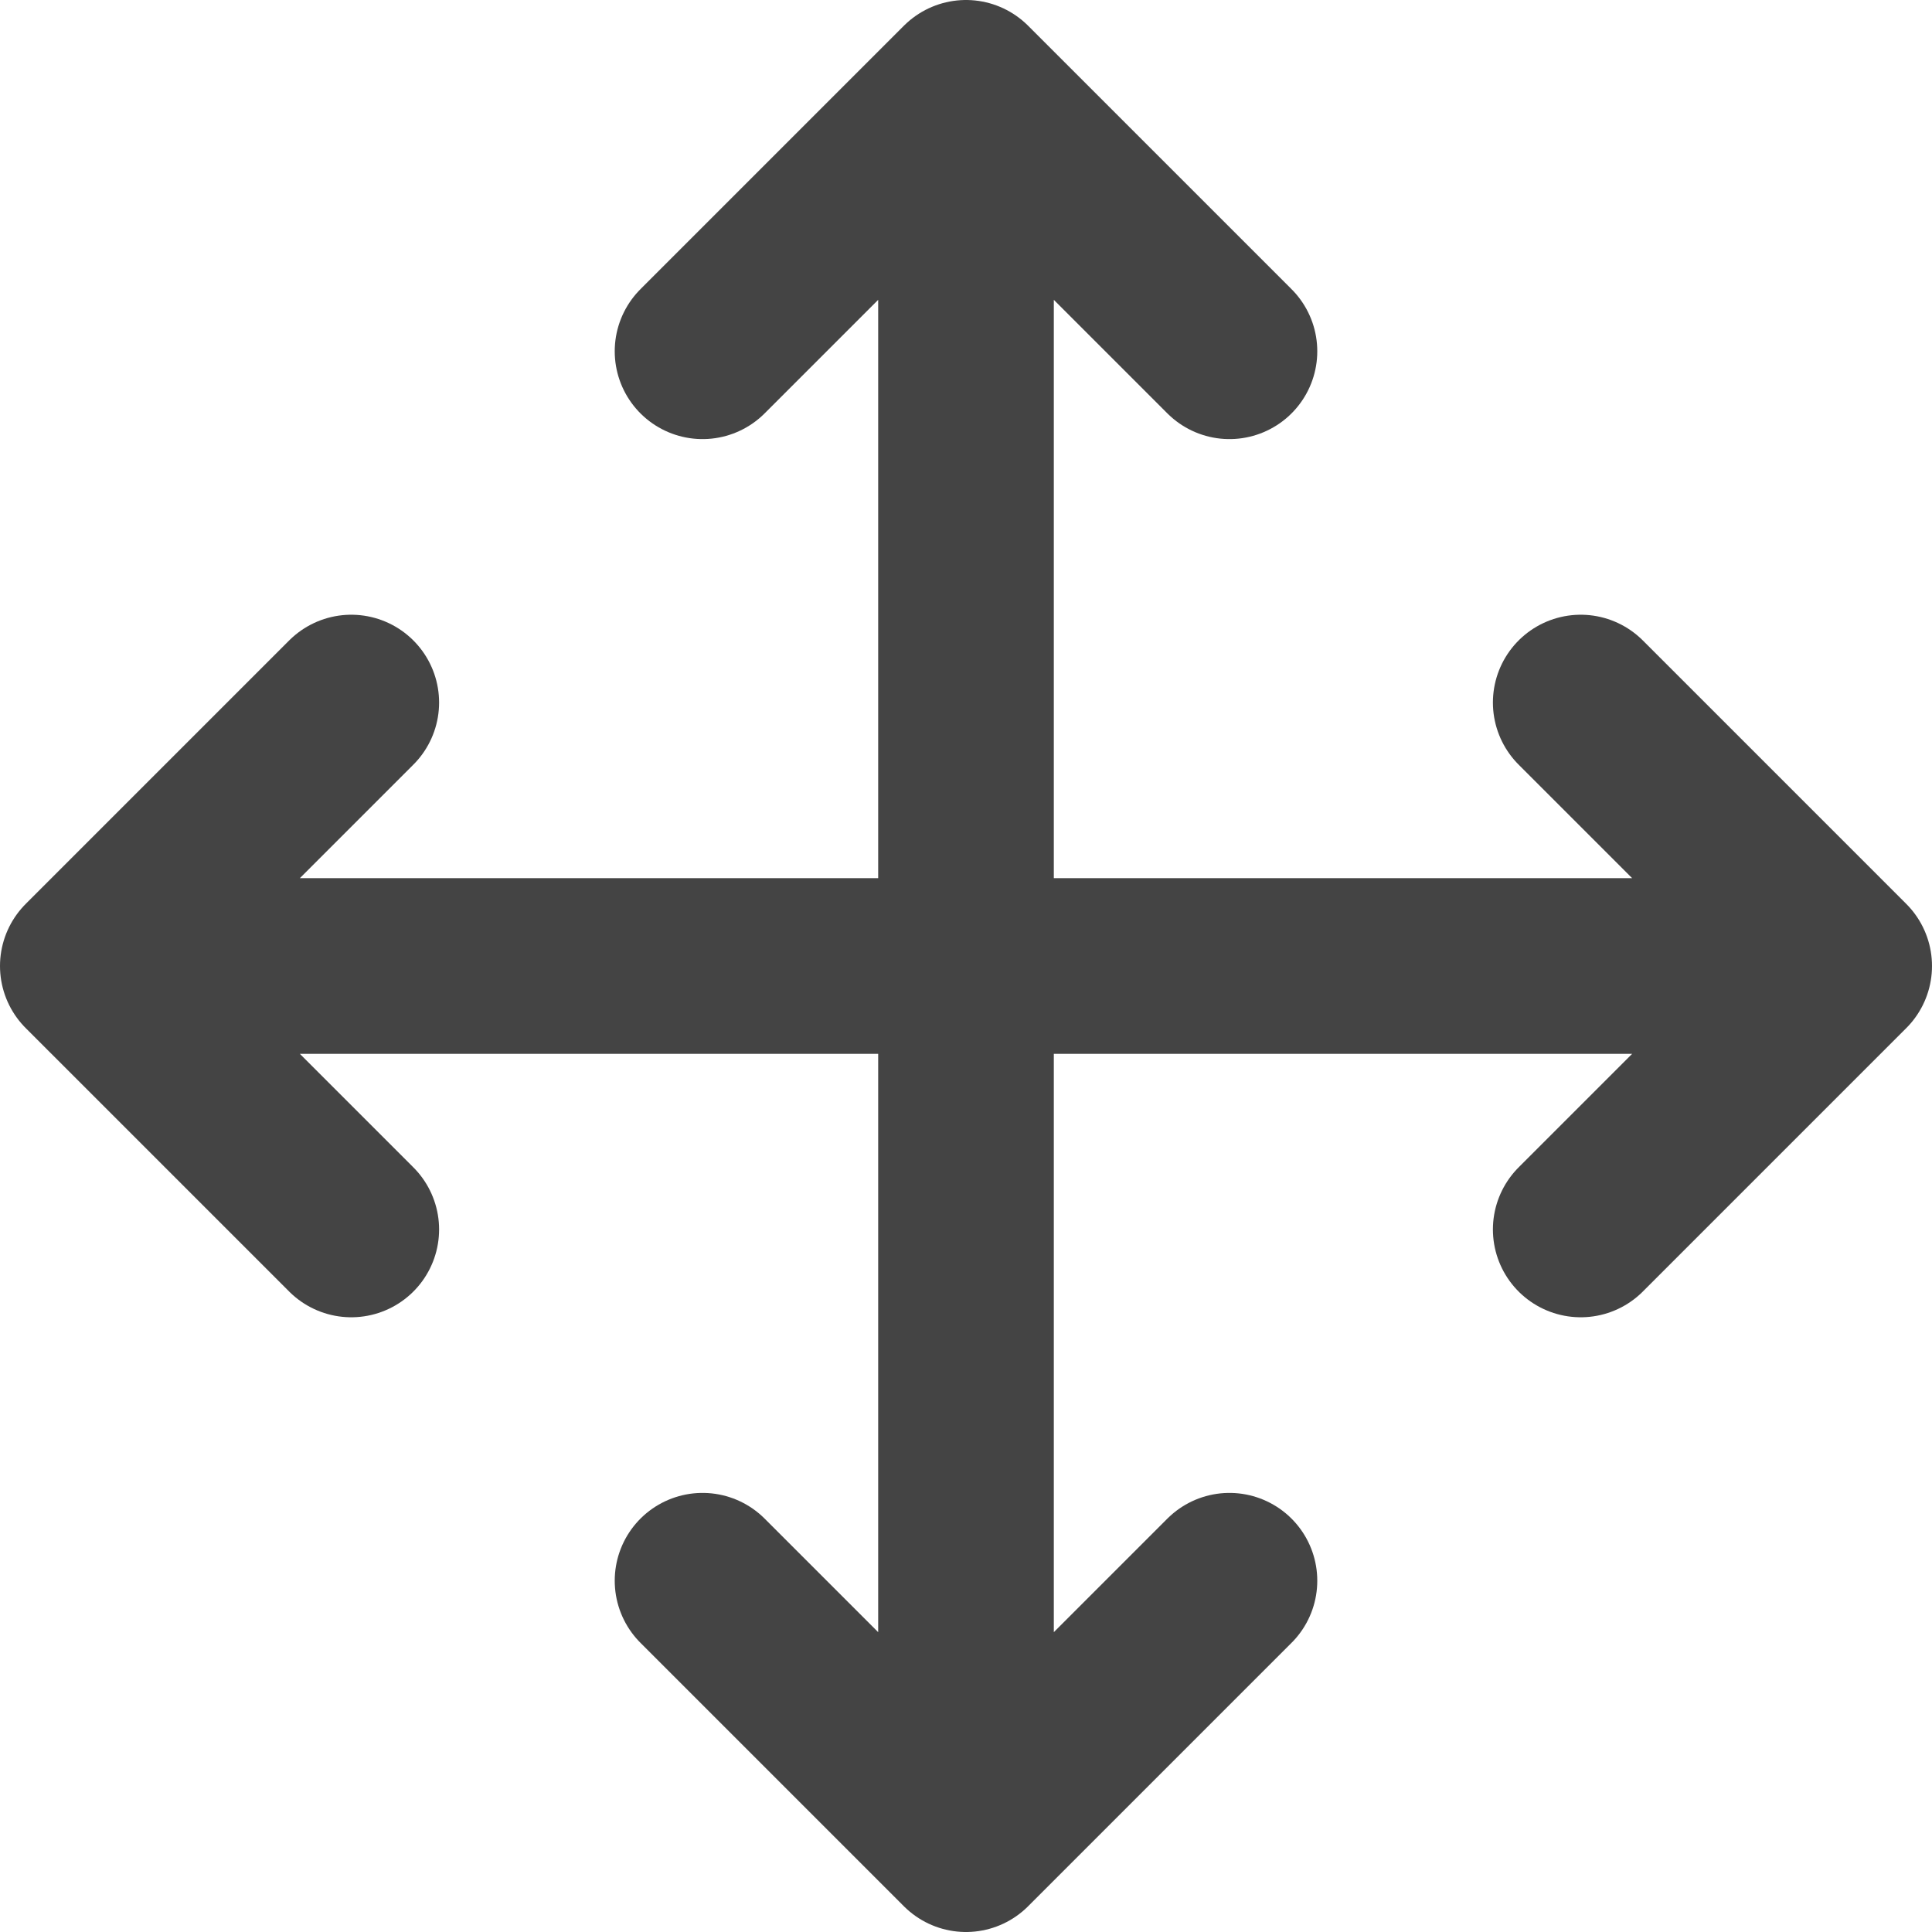 <svg width="22" height="22" viewBox="0 0 22 22" fill="none" xmlns="http://www.w3.org/2000/svg">
    <path d="M4 8L1 11M1 11L4 14M1 11H21M8 4L11 1M11 1L14 4M11 1V21M14 18L11 21M11 21L8 18M18 8L21 11M21 11L18 14" stroke="#444444" stroke-width="2" stroke-linecap="round" stroke-linejoin="round"/>
</svg>
